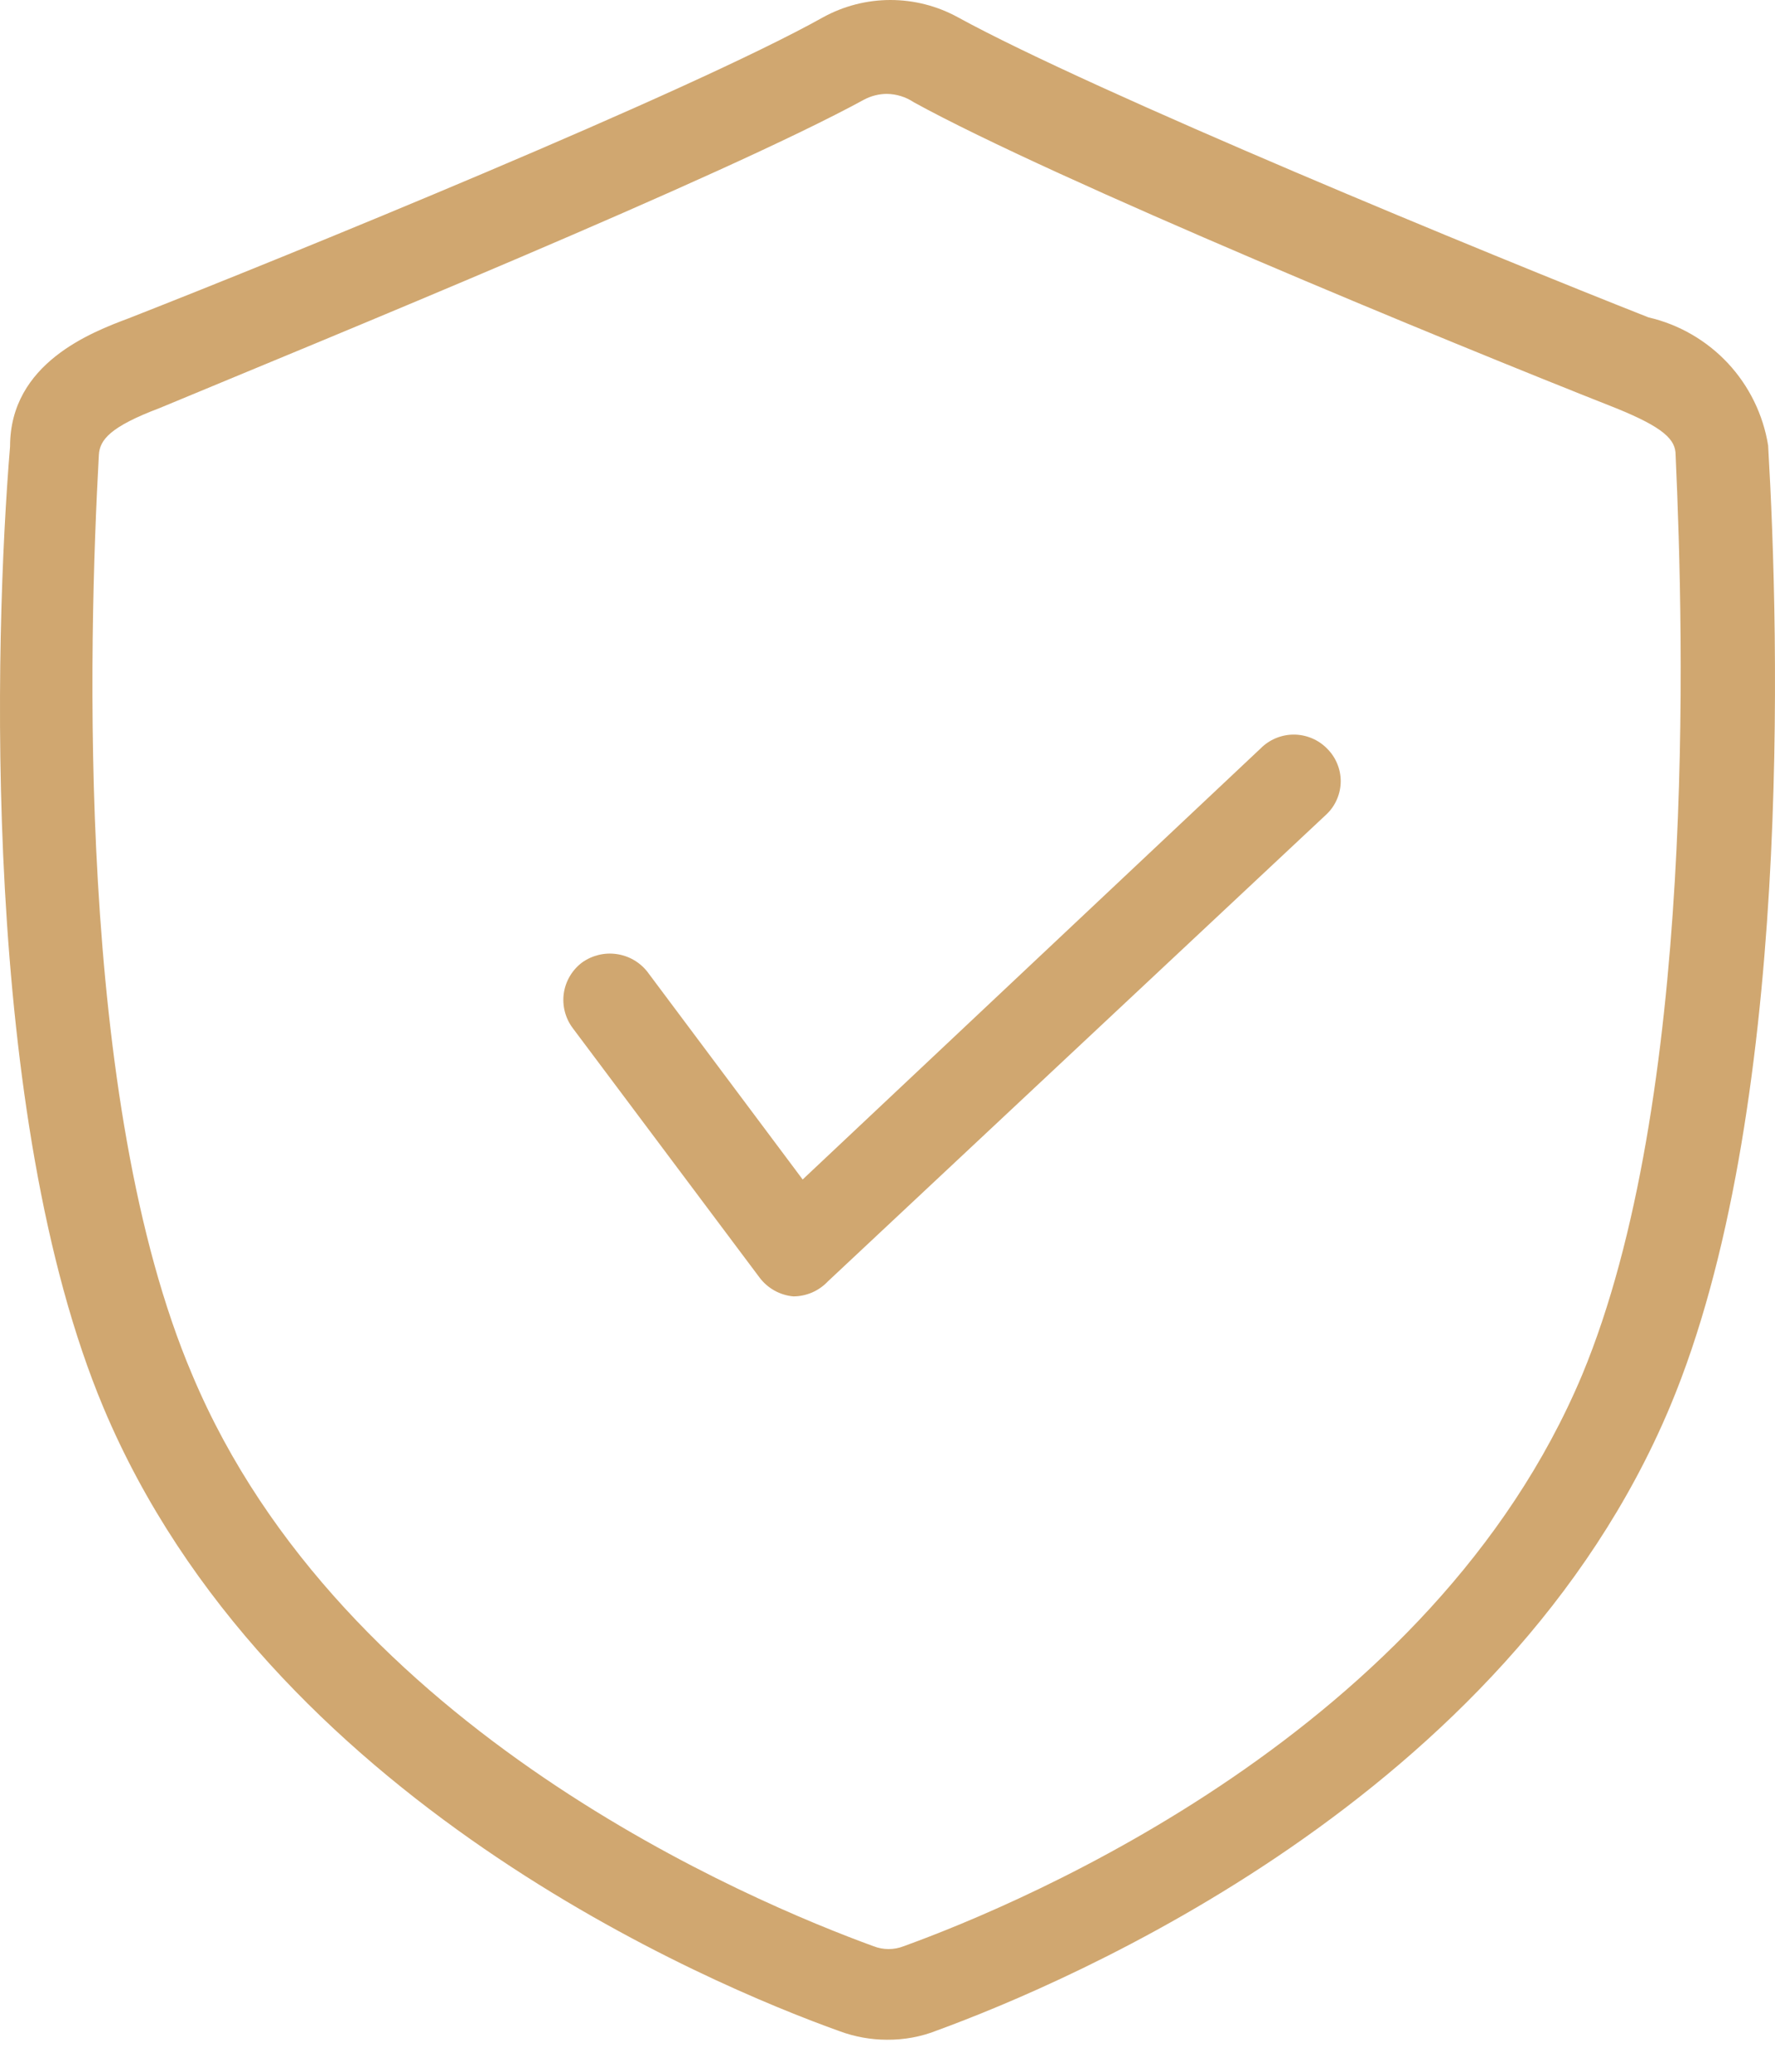 <svg width="30" height="35" viewBox="0 0 30 35" fill="none" xmlns="http://www.w3.org/2000/svg">
<path d="M14.987 34.459C14.718 34.458 14.45 34.41 14.197 34.317C11.986 33.527 4.53 30.399 1.749 23.781C-0.32 18.852 -0.099 10.78 0.17 7.542C0.17 6.136 1.544 5.614 2.176 5.377C4.877 4.319 11.654 1.555 13.913 0.291C14.262 0.1 14.653 0 15.05 0C15.448 0 15.839 0.1 16.188 0.291C18.494 1.555 25.176 4.303 27.862 5.362C28.375 5.48 28.842 5.75 29.203 6.135C29.563 6.521 29.8 7.005 29.884 7.526C30.073 10.764 30.294 18.836 28.225 23.765C25.445 30.384 18.036 33.496 15.84 34.301C15.569 34.409 15.279 34.462 14.987 34.459ZM14.987 1.586C14.855 1.587 14.725 1.62 14.608 1.681C12.207 2.992 5.509 5.725 2.697 6.894C1.86 7.21 1.686 7.431 1.671 7.684C1.497 10.843 1.276 18.599 3.25 23.228C5.778 29.246 12.728 32.137 14.766 32.88C14.929 32.943 15.109 32.943 15.271 32.88C17.325 32.137 24.212 29.246 26.74 23.228C28.667 18.599 28.462 10.812 28.32 7.684C28.32 7.431 28.13 7.226 27.309 6.894C24.465 5.772 17.831 3.039 15.445 1.728C15.31 1.637 15.15 1.588 14.987 1.586Z" fill="#D0A770"/>
<path d="M13.408 21.901C13.296 21.891 13.188 21.857 13.09 21.803C12.992 21.748 12.906 21.674 12.839 21.585L9.679 17.367C9.554 17.2 9.5 16.989 9.529 16.782C9.559 16.574 9.67 16.387 9.837 16.261C10.006 16.14 10.216 16.088 10.422 16.118C10.628 16.147 10.815 16.255 10.943 16.419L13.566 19.926L21.306 12.644C21.379 12.57 21.467 12.511 21.563 12.471C21.659 12.431 21.762 12.41 21.867 12.41C21.971 12.41 22.074 12.431 22.17 12.471C22.267 12.511 22.354 12.57 22.427 12.644C22.501 12.716 22.559 12.802 22.599 12.897C22.639 12.992 22.66 13.094 22.66 13.197C22.66 13.3 22.639 13.402 22.599 13.497C22.559 13.592 22.501 13.678 22.427 13.75L13.992 21.648C13.917 21.728 13.826 21.791 13.726 21.835C13.625 21.878 13.517 21.901 13.408 21.901Z" fill="#D0A770"/>
</svg>
